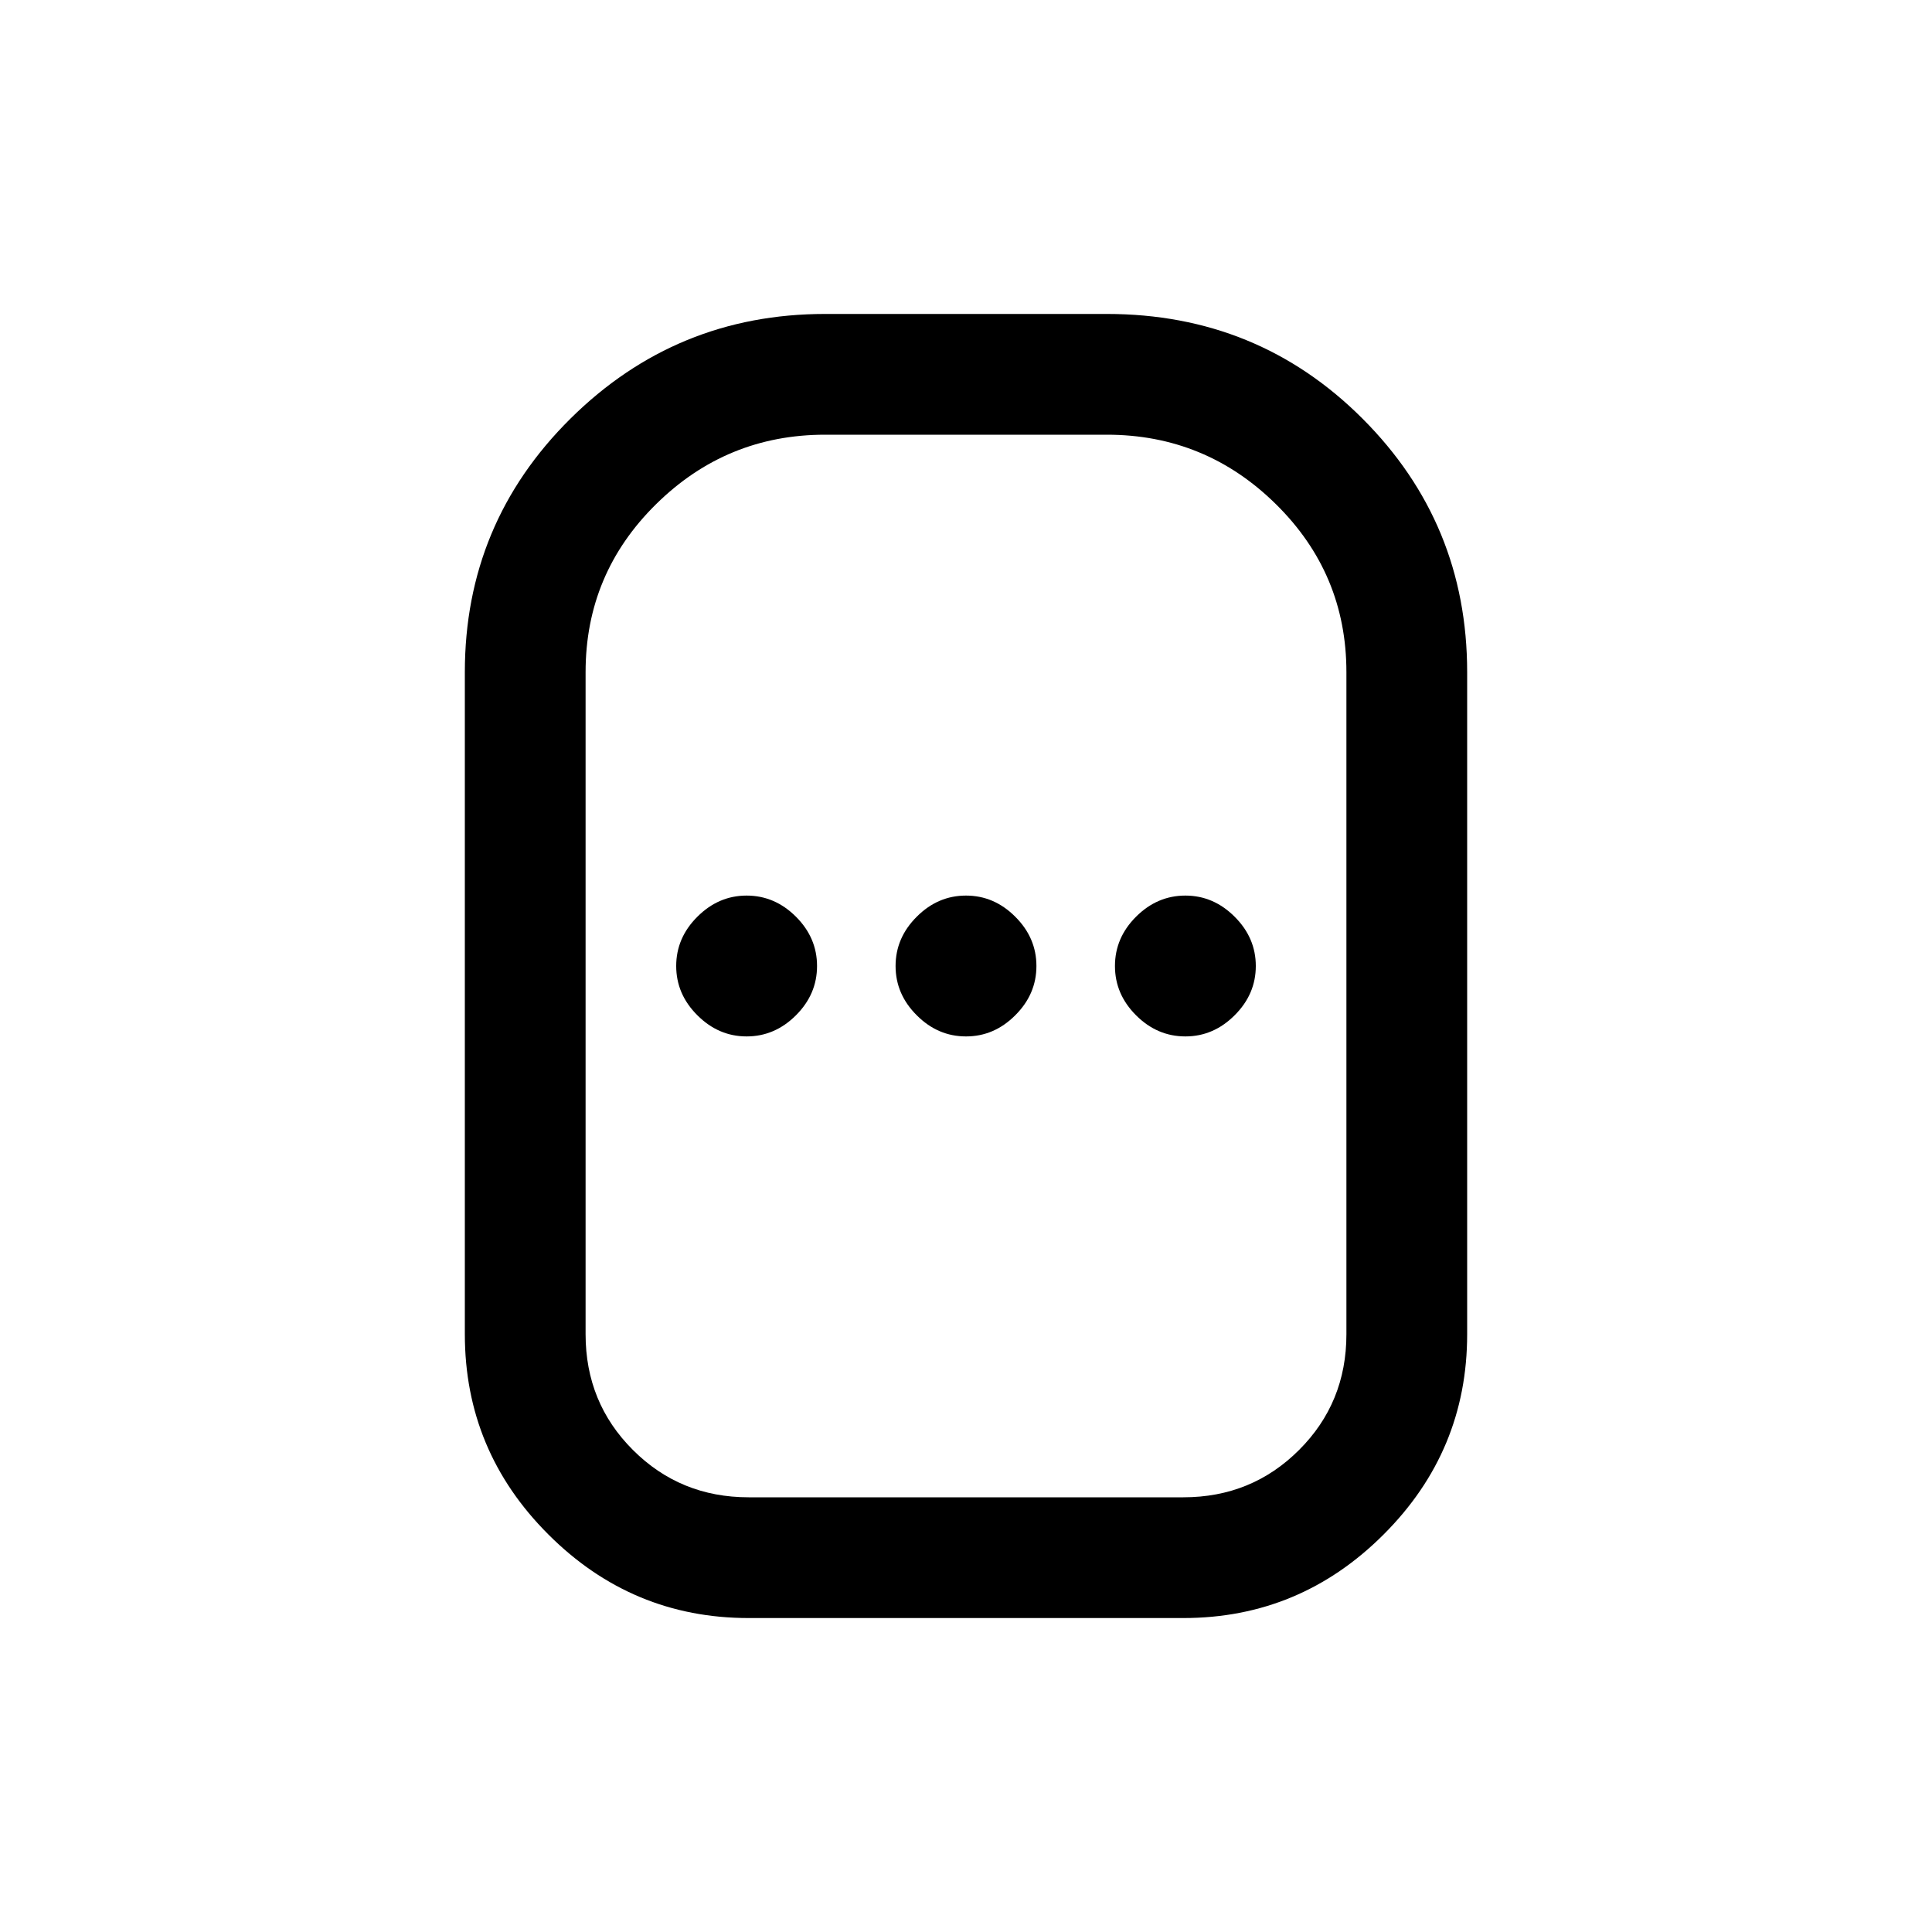 <svg xmlns="http://www.w3.org/2000/svg" height="20" width="20"><path d="M7.75 16.75Q6.542 16.75 5.677 15.885Q4.812 15.021 4.812 13.812V6.958Q4.812 5.417 5.906 4.333Q7 3.25 8.542 3.25H11.458Q13.021 3.25 14.104 4.333Q15.188 5.417 15.188 6.958V13.812Q15.188 15.021 14.323 15.885Q13.458 16.75 12.25 16.75ZM7.75 15.5H12.25Q12.958 15.5 13.448 15.01Q13.938 14.521 13.938 13.812V6.958Q13.938 5.938 13.208 5.219Q12.479 4.5 11.458 4.5H8.542Q7.521 4.5 6.792 5.219Q6.062 5.938 6.062 6.958V13.812Q6.062 14.521 6.552 15.01Q7.042 15.5 7.75 15.5ZM7.729 10.729Q8.021 10.729 8.24 10.51Q8.458 10.292 8.458 10Q8.458 9.708 8.24 9.49Q8.021 9.271 7.729 9.271Q7.438 9.271 7.219 9.49Q7 9.708 7 10Q7 10.292 7.219 10.51Q7.438 10.729 7.729 10.729ZM10 10.729Q10.292 10.729 10.51 10.51Q10.729 10.292 10.729 10Q10.729 9.708 10.51 9.49Q10.292 9.271 10 9.271Q9.708 9.271 9.49 9.49Q9.271 9.708 9.271 10Q9.271 10.292 9.49 10.51Q9.708 10.729 10 10.729ZM12.271 10.729Q12.562 10.729 12.781 10.51Q13 10.292 13 10Q13 9.708 12.781 9.49Q12.562 9.271 12.271 9.271Q11.979 9.271 11.76 9.49Q11.542 9.708 11.542 10Q11.542 10.292 11.76 10.51Q11.979 10.729 12.271 10.729ZM10 10Q10 10 10 10Q10 10 10 10Q10 10 10 10Q10 10 10 10Q10 10 10 10Q10 10 10 10Q10 10 10 10Q10 10 10 10Z"/></svg>